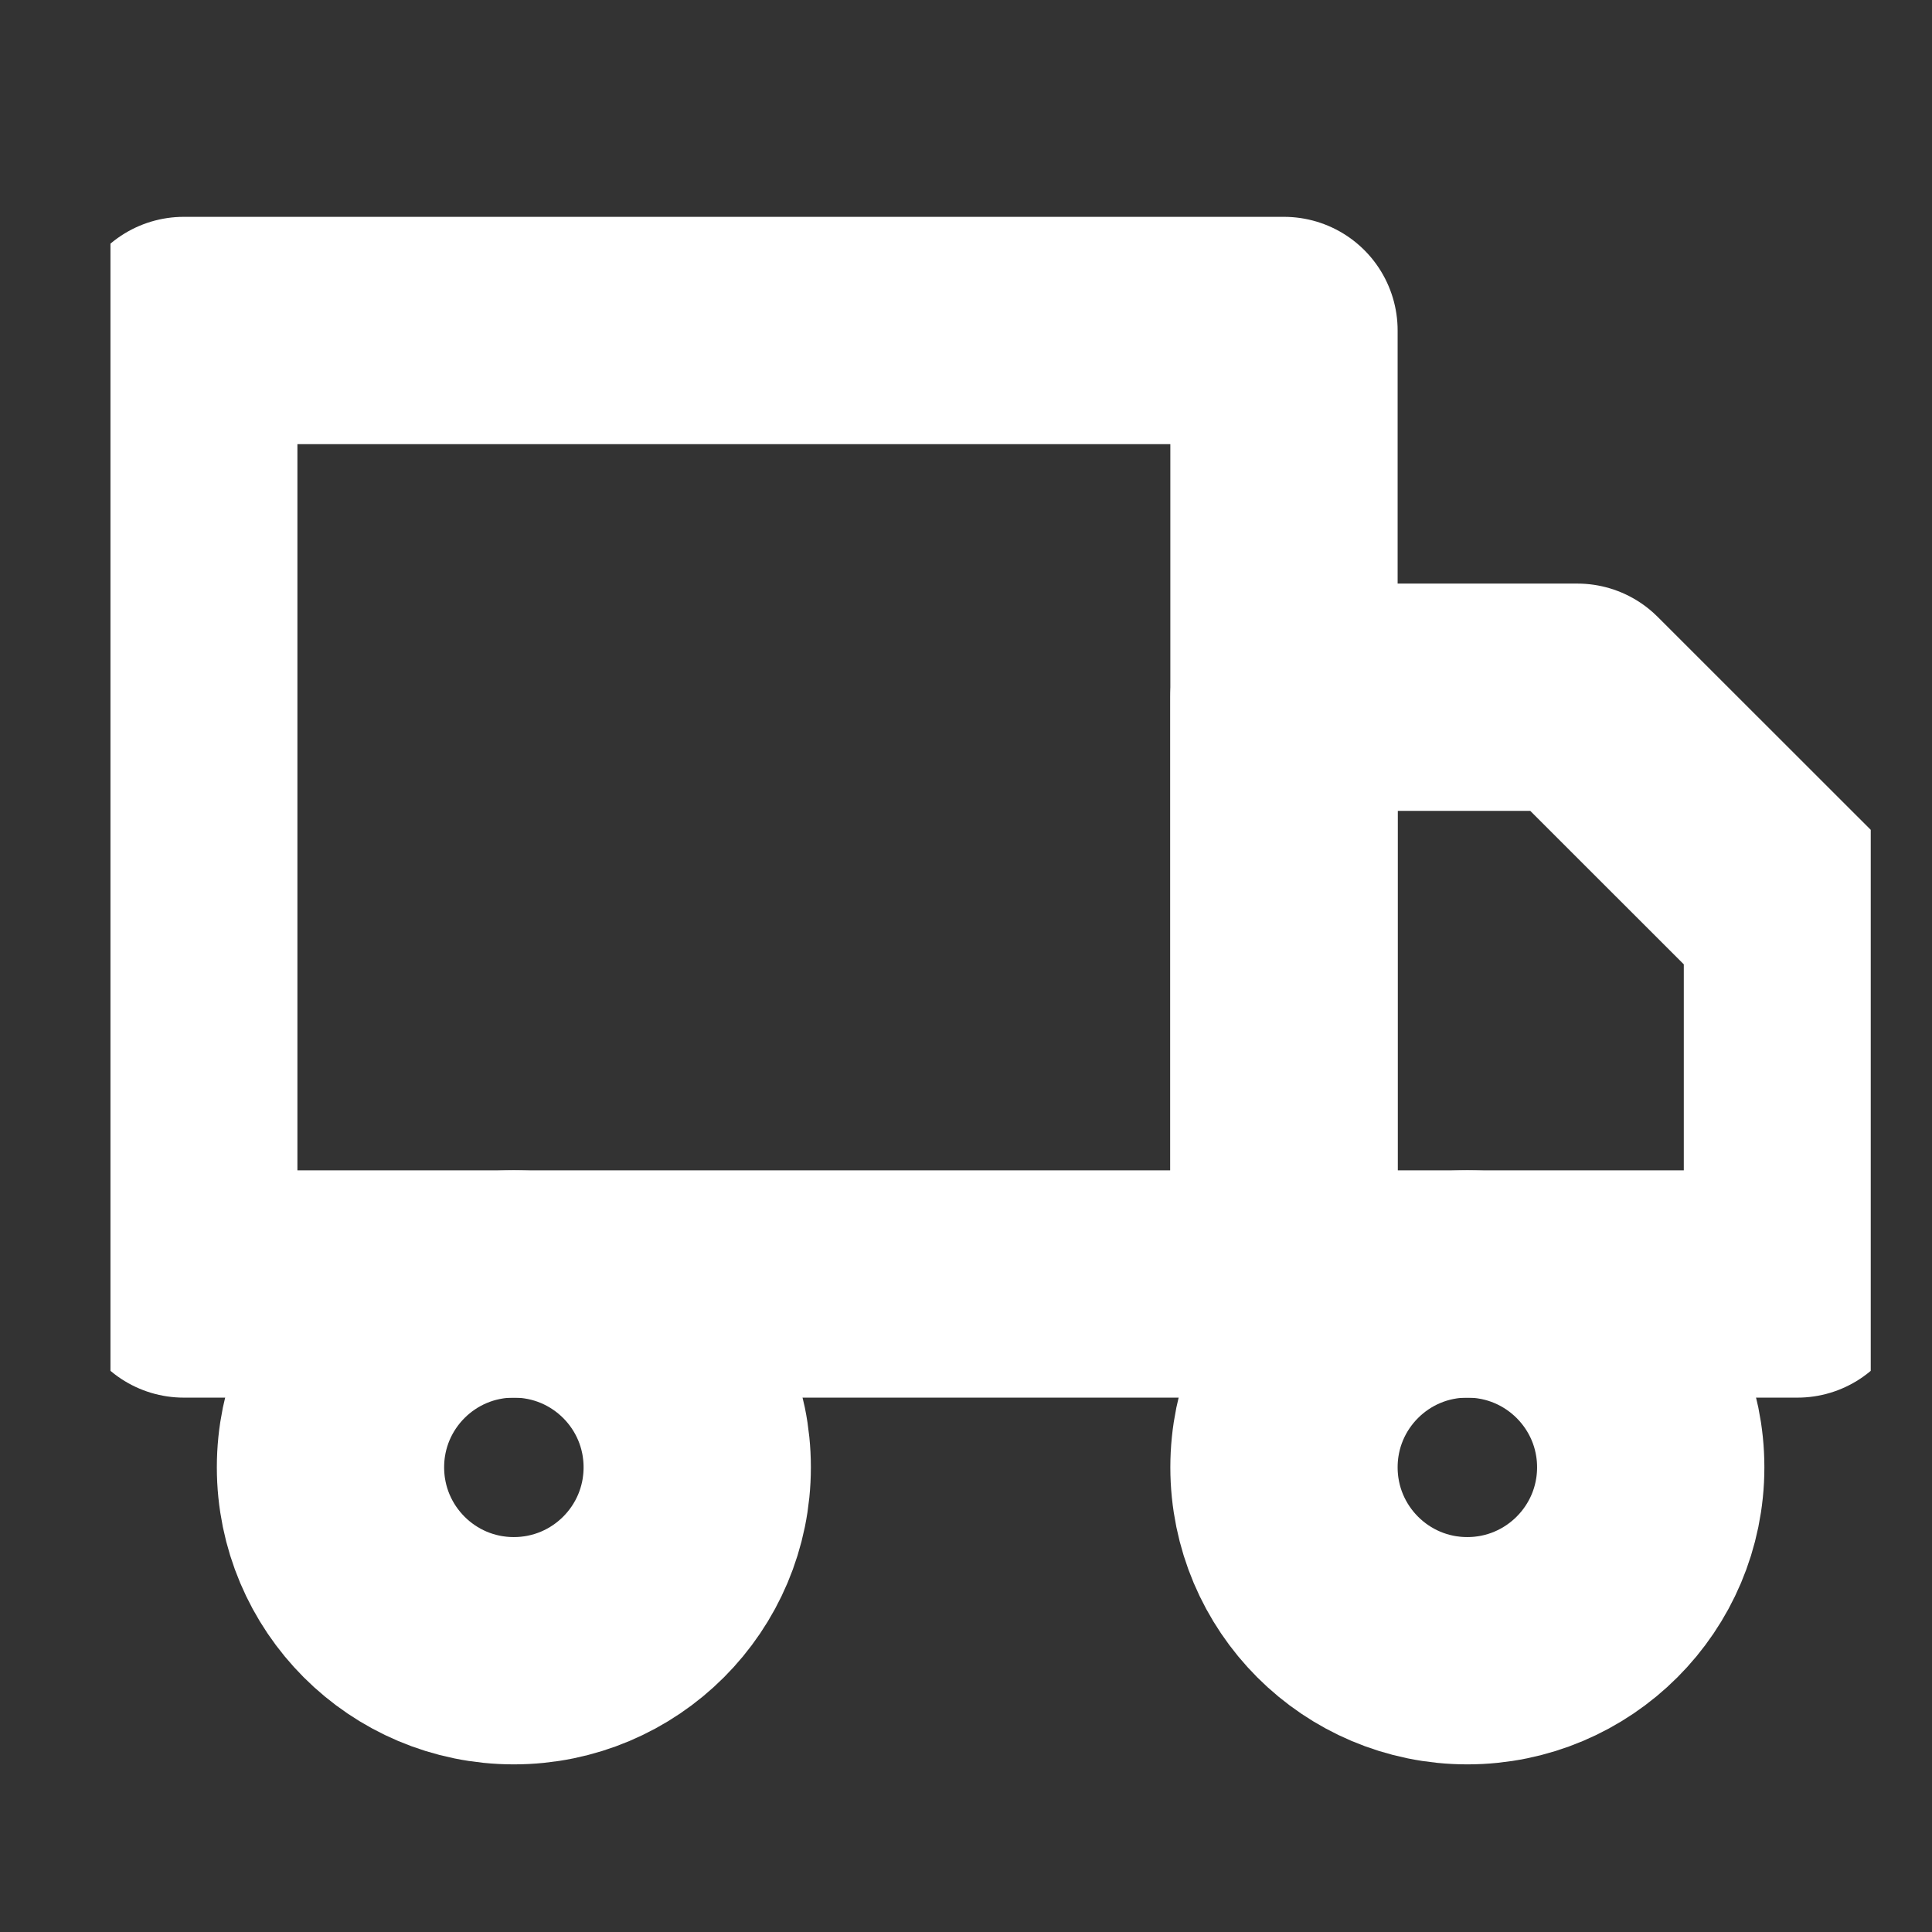 <svg width="17" height="17" viewBox="0 0 17 17" fill="none" xmlns="http://www.w3.org/2000/svg">
<rect x="0" y="0" width="17" height="17" fill="#333333" stroke="none"/>
<g clip-path="url(#clip0_1_828)">
<path d="M11.298 2.908H1.617V11.298H11.298V2.908Z" stroke="white" stroke-width="2" stroke-linecap="round" stroke-linejoin="round"/>
<path d="M11.298 6.135H13.879L15.816 8.071V11.298H11.298V6.135Z" stroke="white" stroke-width="2" stroke-linecap="round" stroke-linejoin="round"/>
<path d="M4.521 14.525C5.413 14.525 6.135 13.803 6.135 12.911C6.135 12.02 5.413 11.298 4.521 11.298C3.63 11.298 2.908 12.02 2.908 12.911C2.908 13.803 3.63 14.525 4.521 14.525Z" stroke="white" stroke-width="2" stroke-linecap="round" stroke-linejoin="round"/>
<path d="M12.911 14.525C13.802 14.525 14.525 13.803 14.525 12.911C14.525 12.02 13.802 11.298 12.911 11.298C12.02 11.298 11.298 12.02 11.298 12.911C11.298 13.803 12.02 14.525 12.911 14.525Z" stroke="white" stroke-width="2" stroke-linecap="round" stroke-linejoin="round"/>
</g>
<defs>
<clipPath id="clip0_1_828">
<rect width="15.489" height="15.489" fill="white" transform="translate(0.972 0.972)"/>
</clipPath>
</defs>
</svg>
